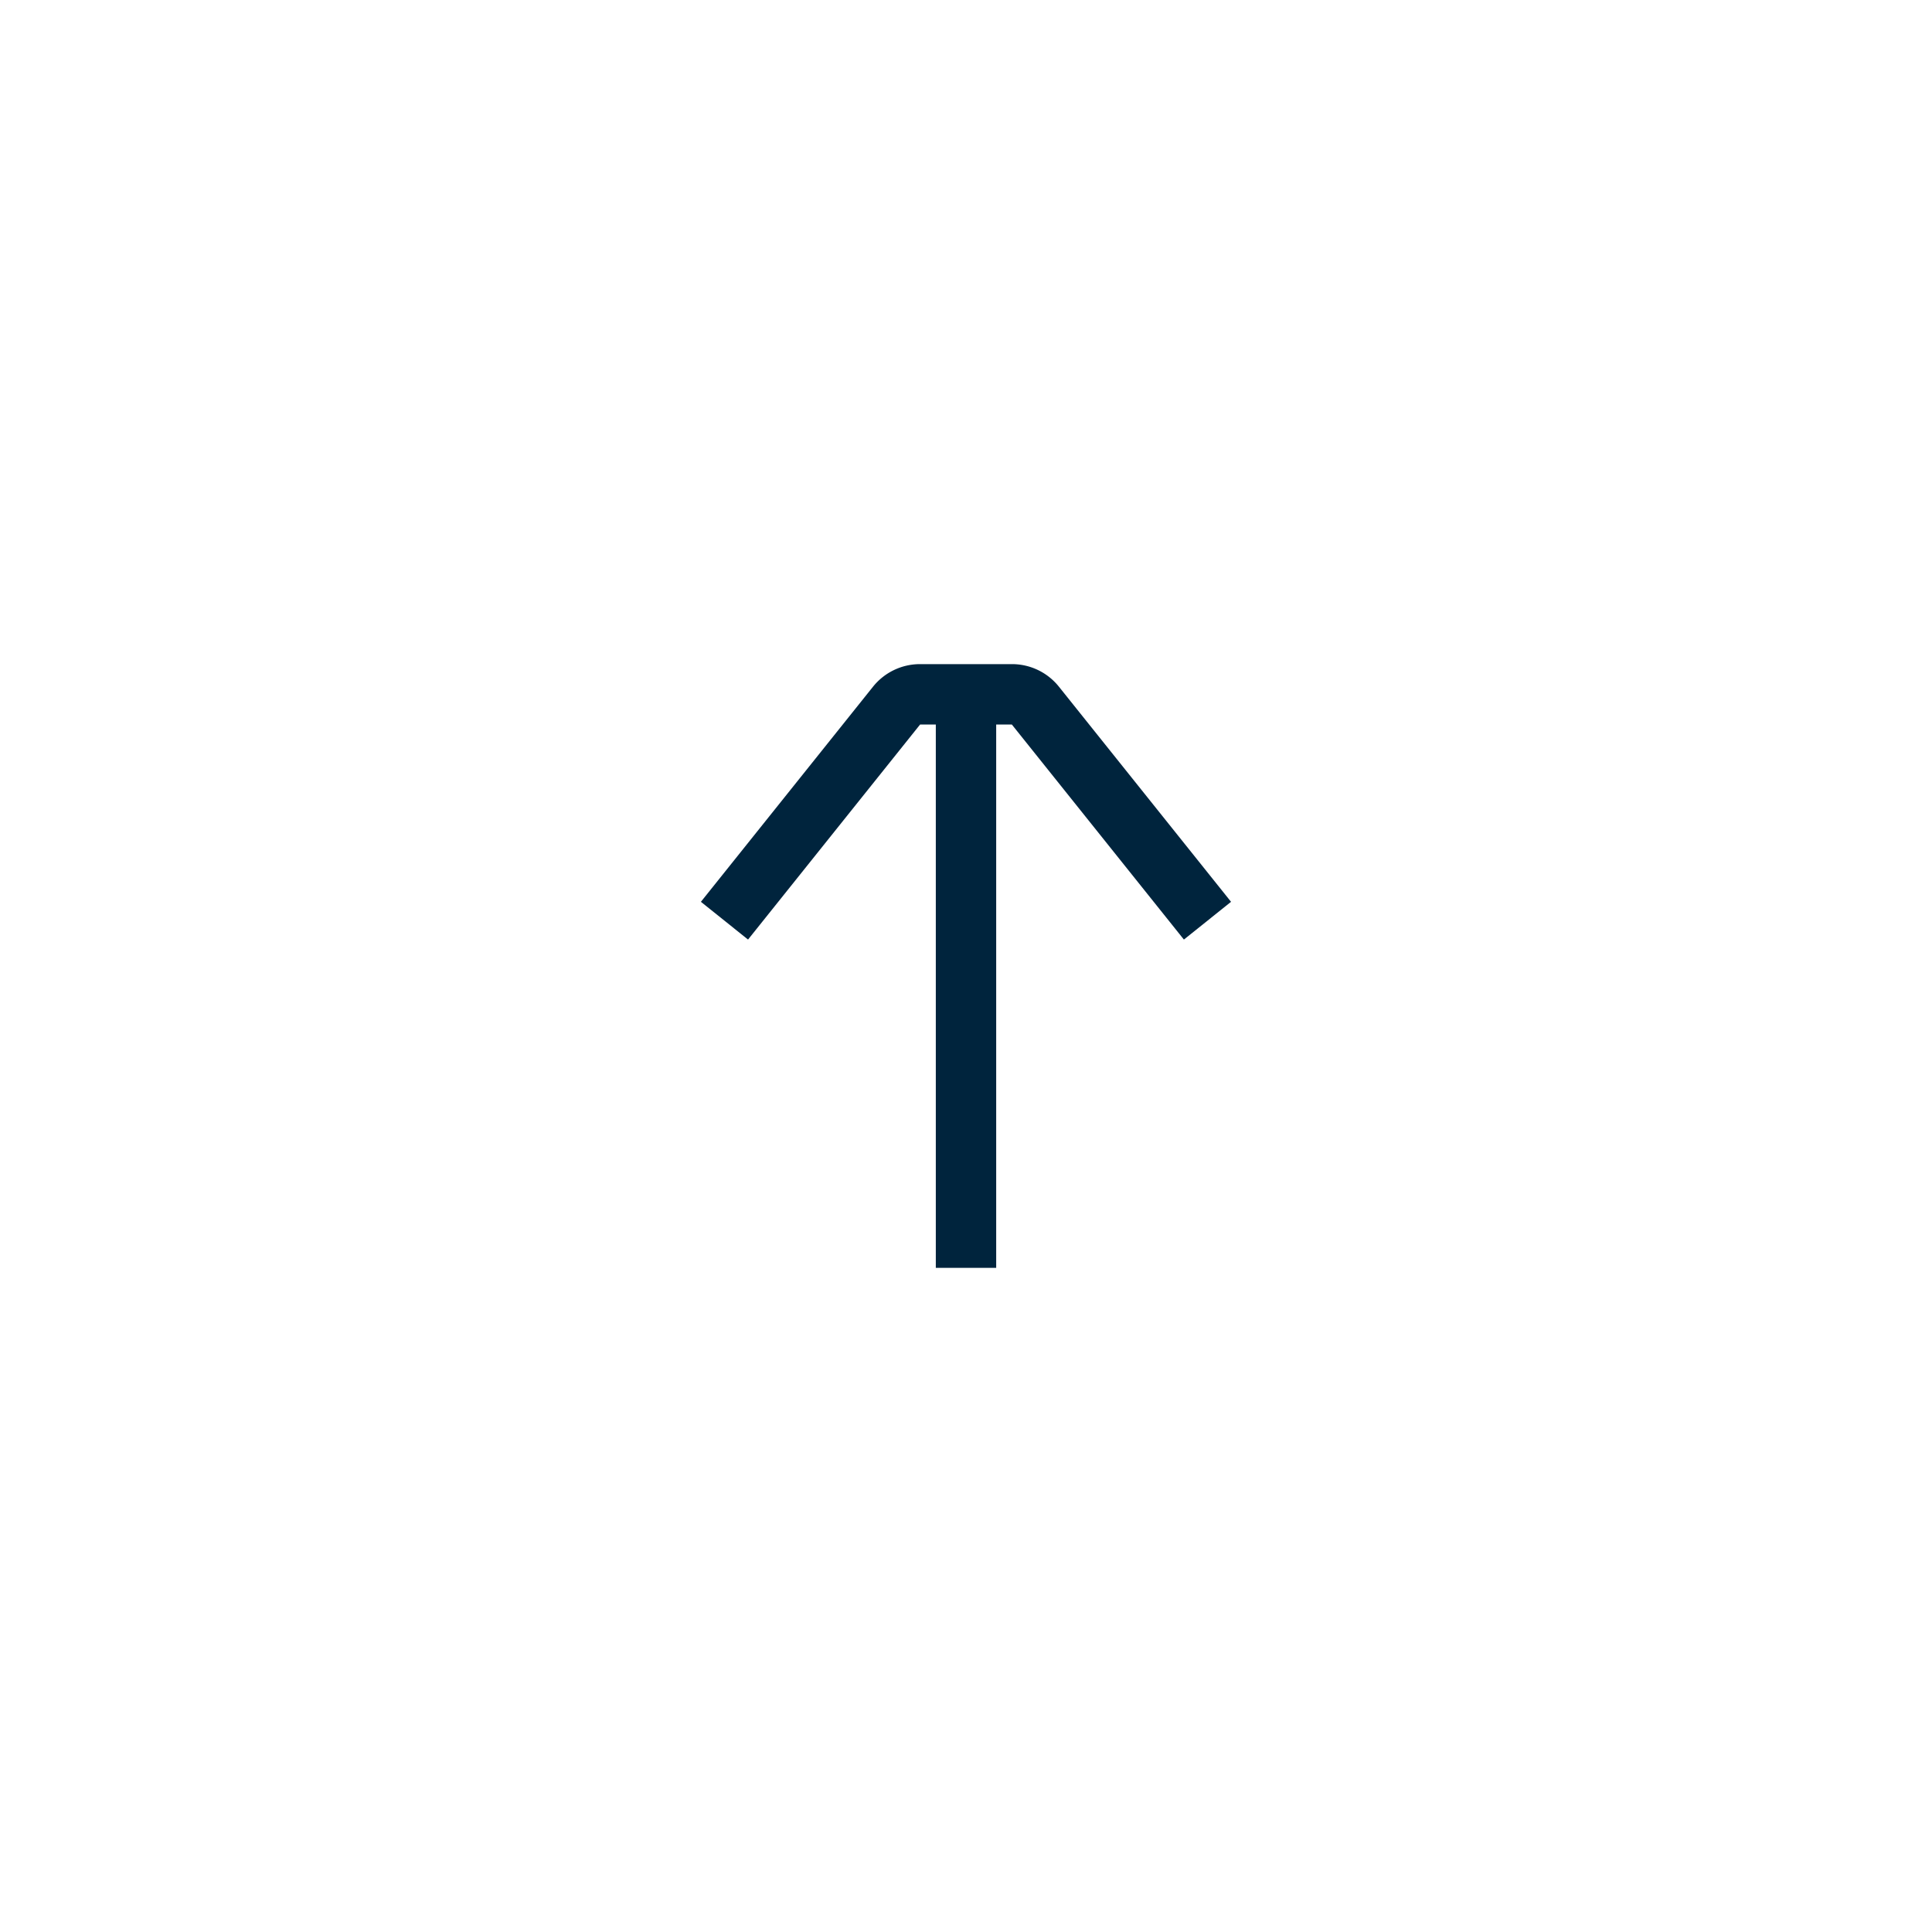 <svg id="Layer_1" data-name="Layer 1" xmlns="http://www.w3.org/2000/svg" viewBox="0 0 32 32"><defs><style>.cls-1{fill:#00243d;}</style></defs><title>Maersk_Icons_Up1_20190627</title><path class="cls-1" d="M17.54,11.375A.995.995,0,0,0,16.76,11H15.24a.997.997,0,0,0-.781.375l-2.85,3.562.781.625L15.24,12h.26v9h1V12h.259l2.85,3.562.781-.625Z"/></svg>